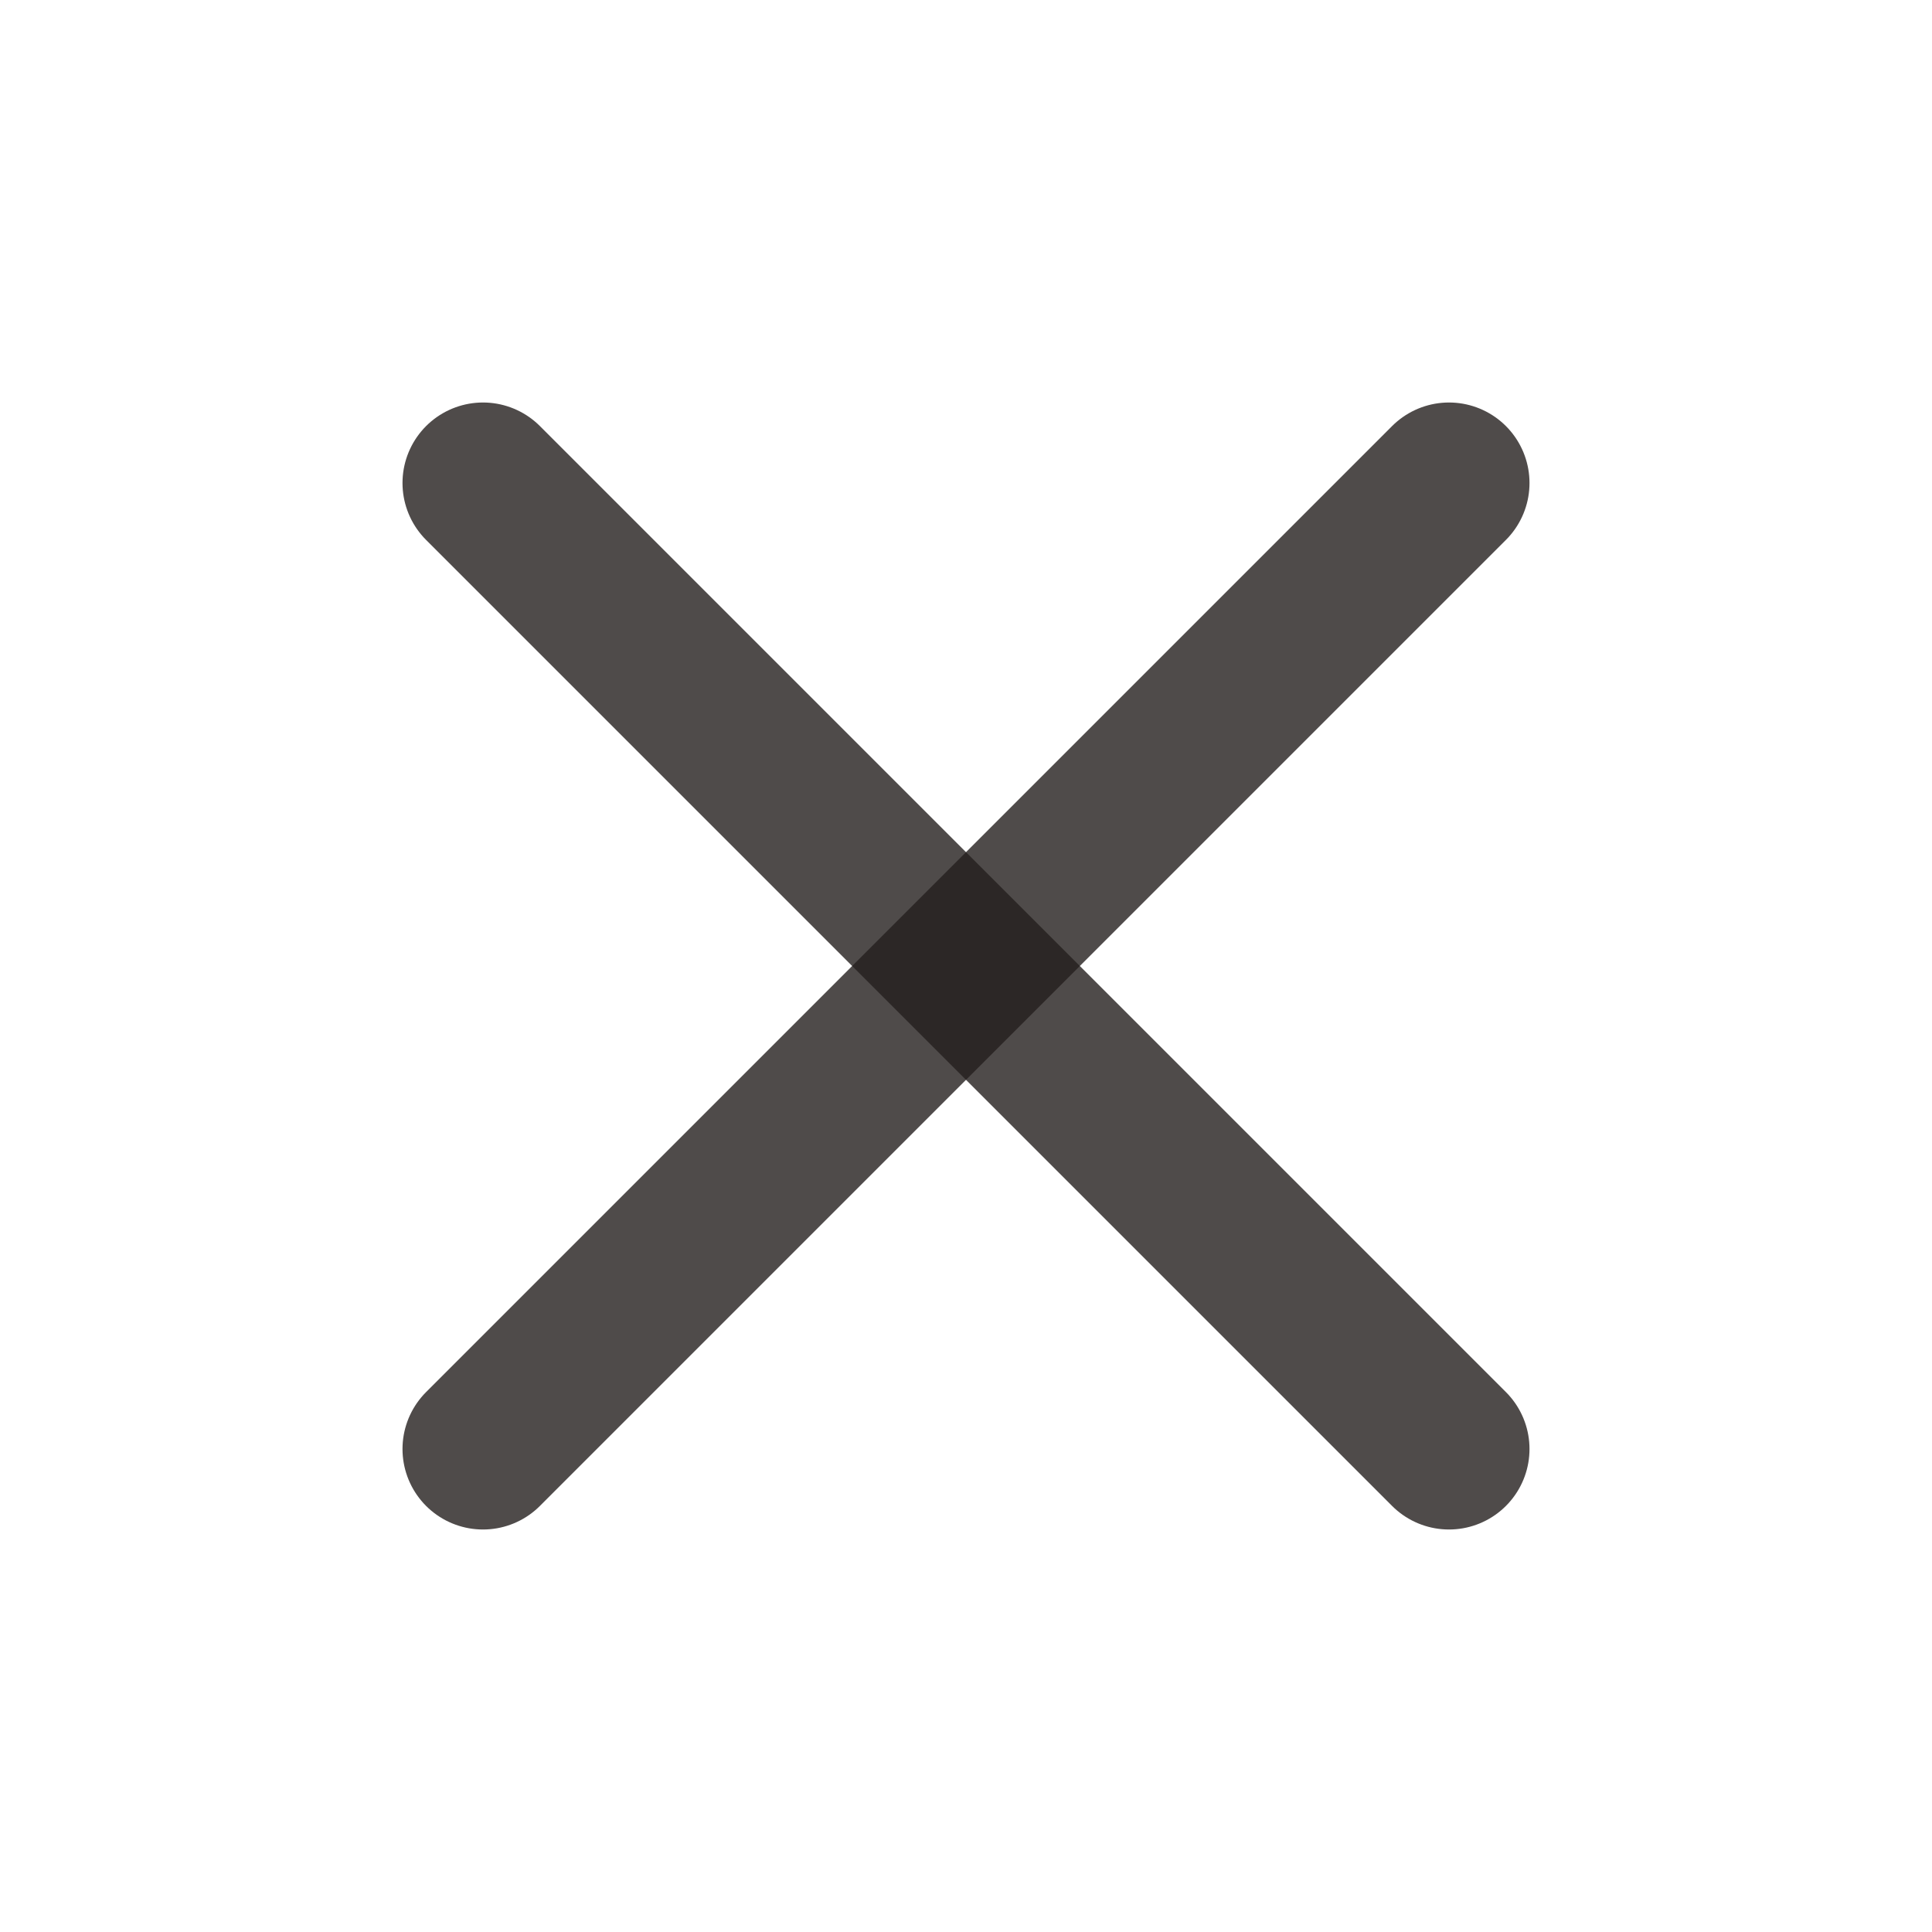 <svg width="24" height="24" viewBox="0 0 24 24" fill="none" xmlns="http://www.w3.org/2000/svg">
<path d="M18 6L6 18" stroke="#241E1D" stroke-opacity="0.8" stroke-width="2" stroke-linecap="round" stroke-linejoin="round"/>
<path d="M6 6L18 18" stroke="#241E1D" stroke-opacity="0.8" stroke-width="2" stroke-linecap="round" stroke-linejoin="round"/>
</svg>
